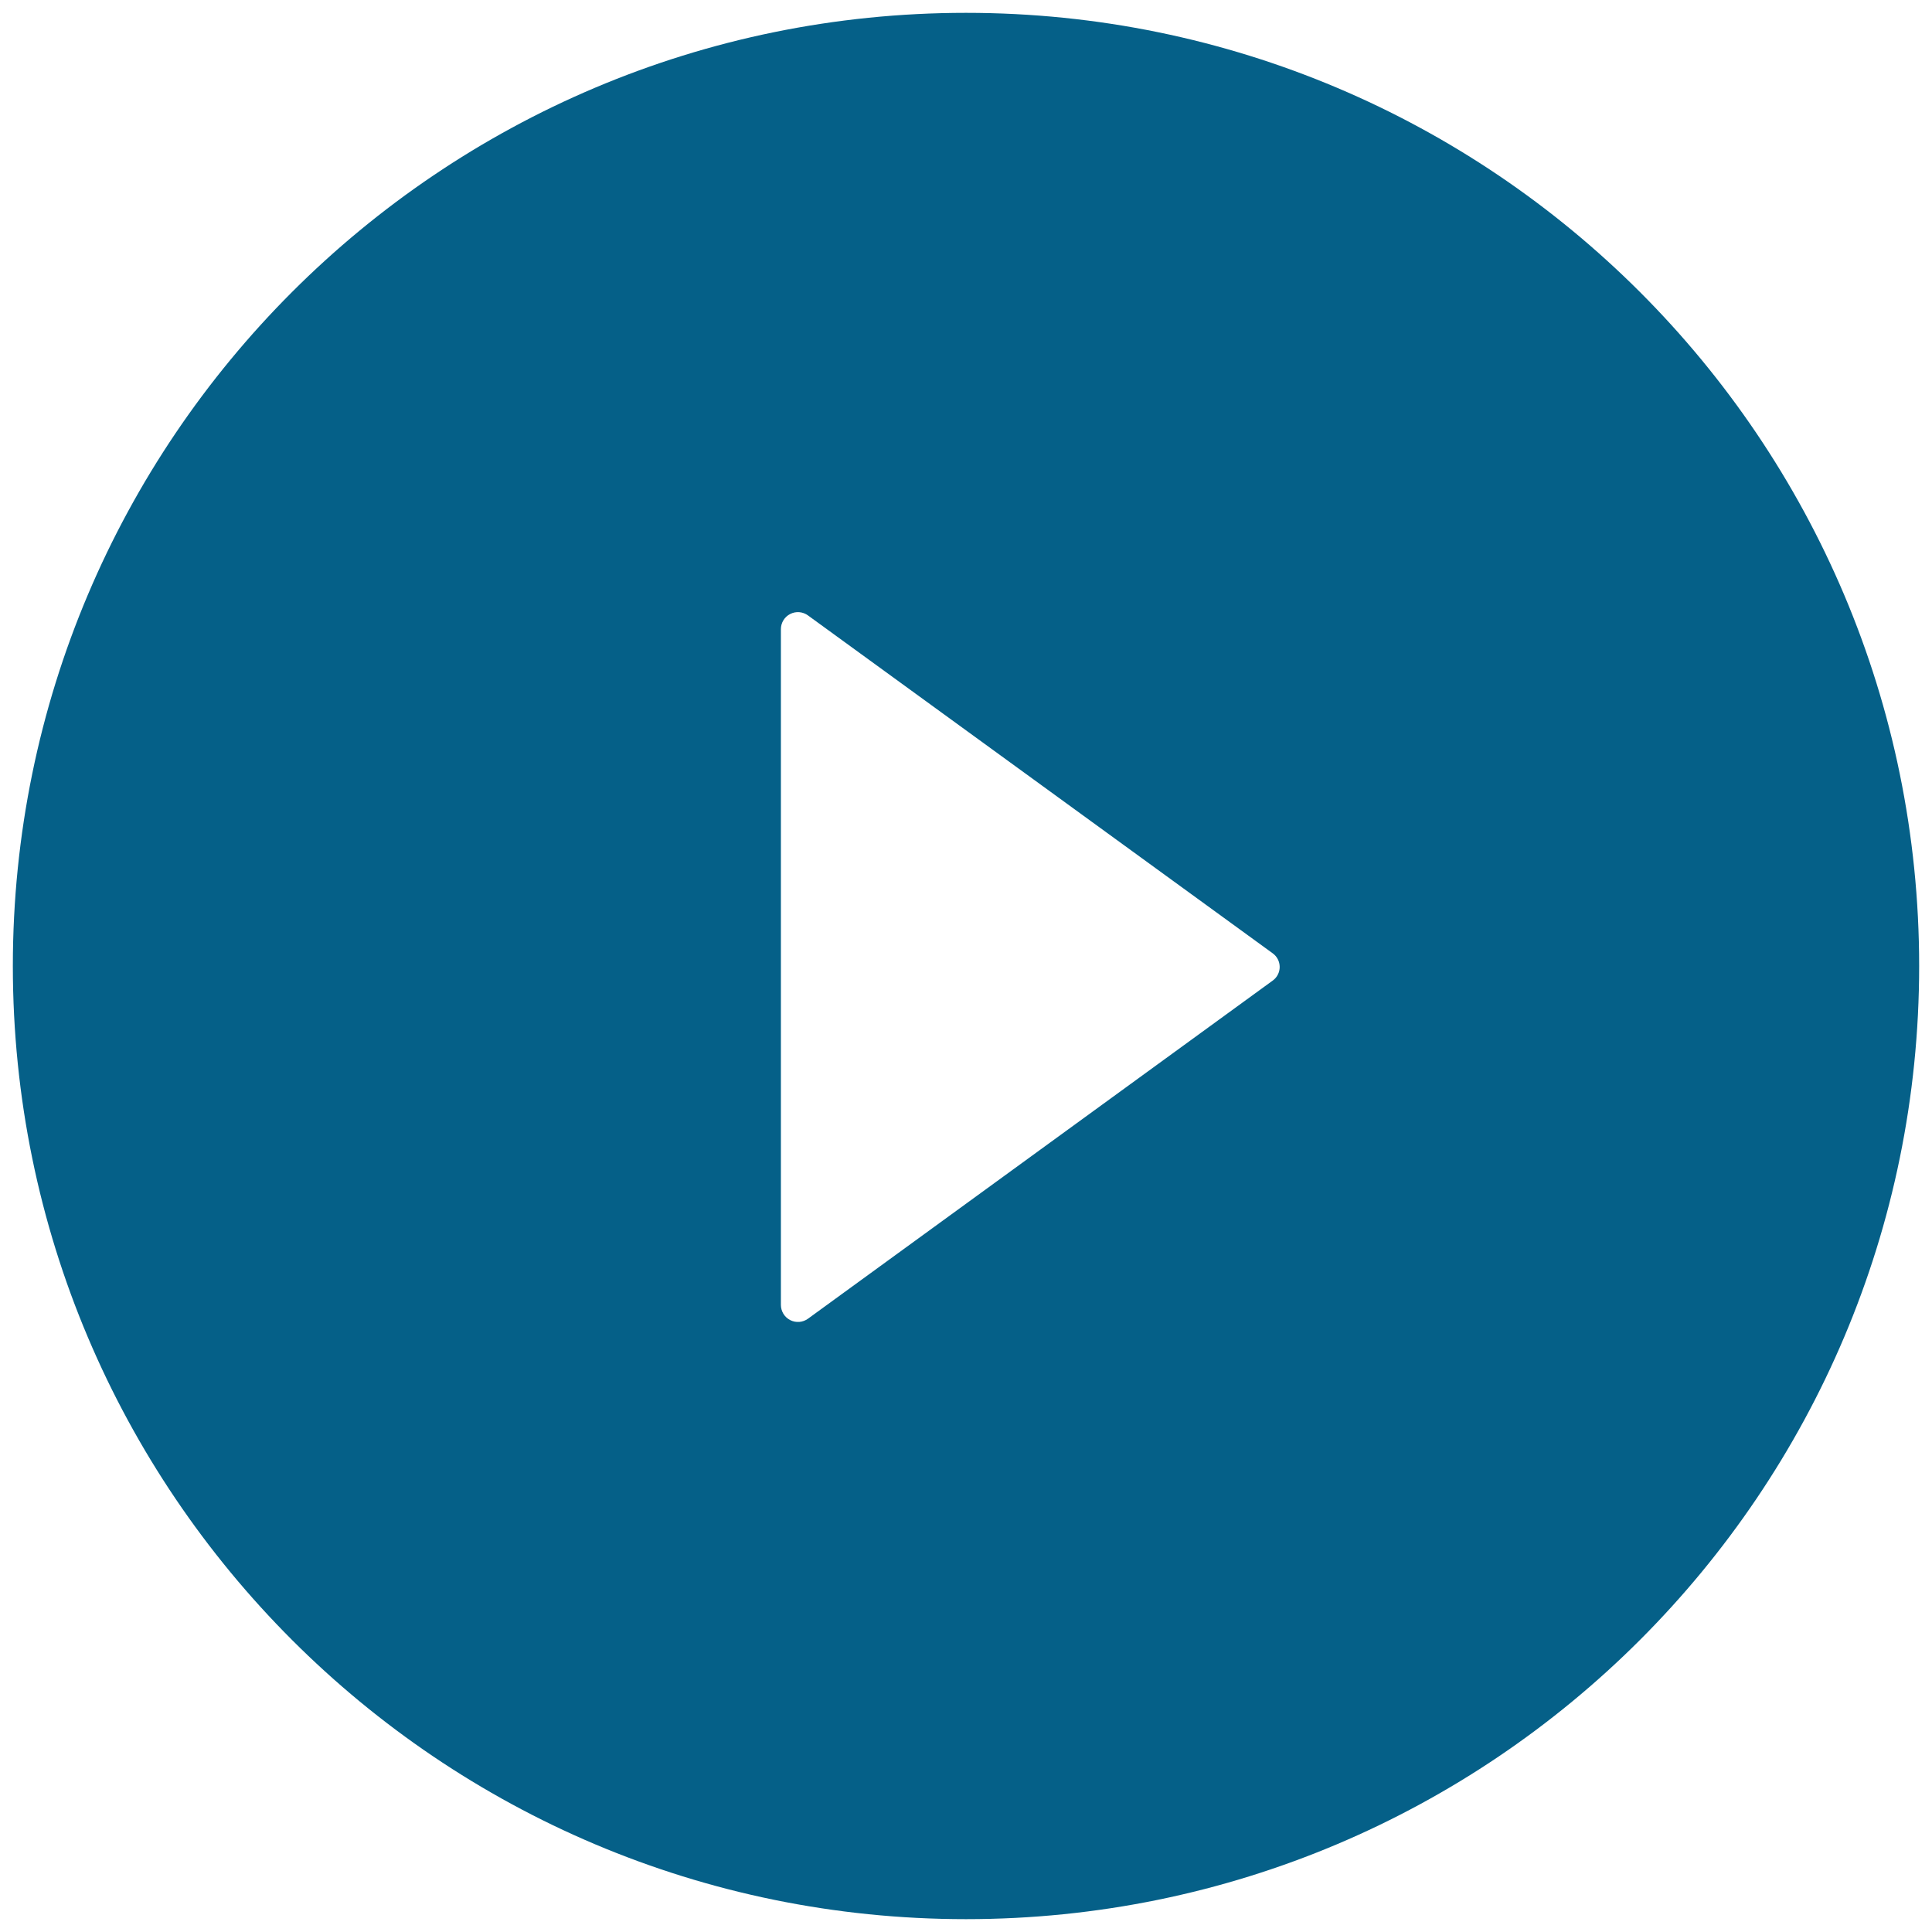 <svg width="94" height="94" viewBox="0 0 94 94" fill="none" xmlns="http://www.w3.org/2000/svg">
<path d="M47 0.625C21.39 0.625 0.625 21.39 0.625 47C0.625 72.61 21.39 93.375 47 93.375C72.61 93.375 93.375 72.61 93.375 47C93.375 21.39 72.61 0.625 47 0.625ZM61.917 47.714L39.309 64.163C39.185 64.252 39.039 64.305 38.887 64.317C38.734 64.328 38.582 64.297 38.446 64.228C38.31 64.158 38.196 64.053 38.116 63.922C38.037 63.792 37.994 63.643 37.994 63.49V30.613C37.994 30.46 38.035 30.311 38.115 30.18C38.195 30.049 38.309 29.943 38.445 29.874C38.581 29.804 38.734 29.773 38.886 29.785C39.039 29.797 39.185 29.851 39.309 29.941L61.917 46.379C62.023 46.454 62.111 46.554 62.171 46.671C62.231 46.787 62.262 46.916 62.262 47.047C62.262 47.177 62.231 47.306 62.171 47.422C62.111 47.539 62.023 47.639 61.917 47.714V47.714Z" fill="#056088"/>
</svg>

